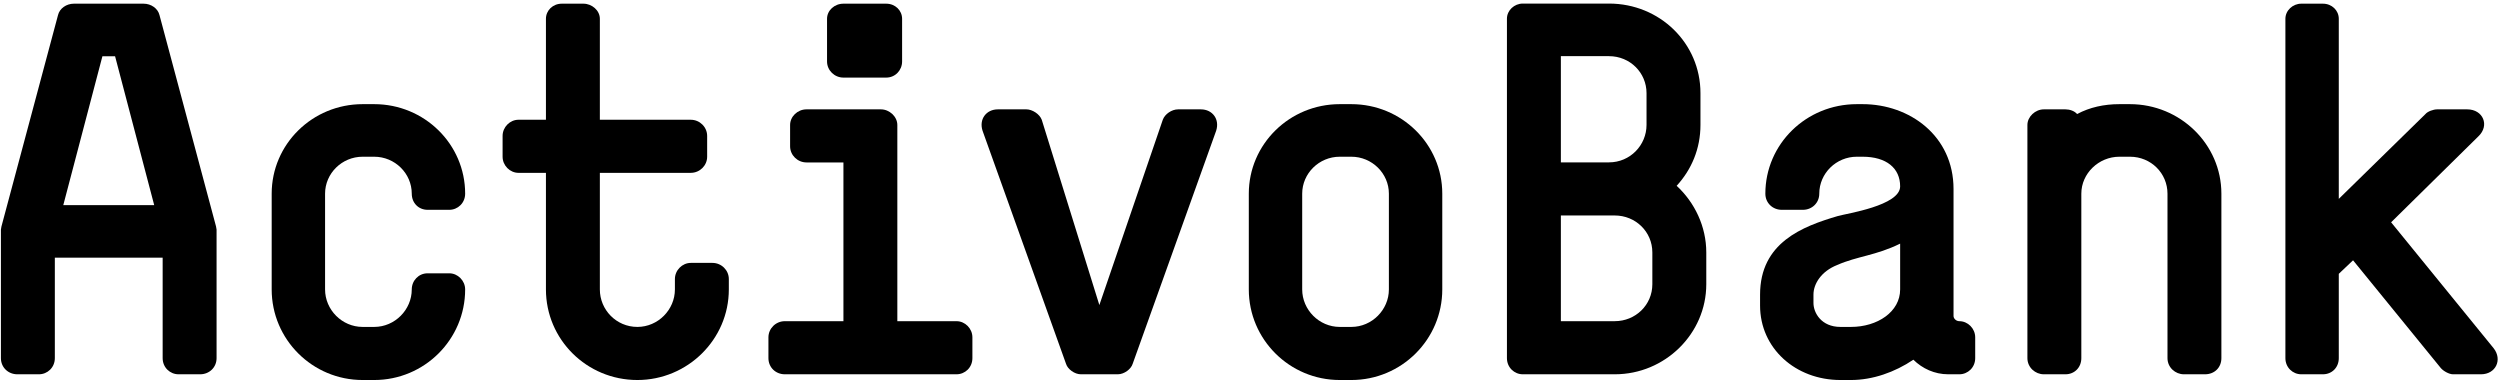 <?xml version="1.0" encoding="UTF-8"?>
<svg width="245px" height="38px" viewBox="0 0 245 38" version="1.1" xmlns="http://www.w3.org/2000/svg" xmlns:xlink="http://www.w3.org/1999/xlink">
    <!-- Generator: Sketch 58 (84663) - https://sketch.com -->
    <title>Logos / AB / All-black</title>
    <desc>Created with Sketch.</desc>
    <g id="Logos-/-AB-/-All-black" stroke="none" stroke-width="1" fill="none" fill-rule="evenodd">
        <g id="Group" fill="#000000" fill-rule="nonzero">
            <path d="M11.278,5.514 L10.036,5.514 L6.202,20.102 L15.112,20.102 L11.278,5.514 Z M19.618,36.68 L17.494,36.68 C16.666,36.68 15.94,36.017 15.94,35.099 L15.94,25.254 L5.374,25.254 L5.374,35.099 C5.374,36.017 4.648,36.68 3.819,36.68 L1.695,36.68 C0.815,36.68 0.09,36.017 0.09,35.099 L0.09,22.5 L0.142,22.193 L5.684,1.484 C5.84,0.821 6.513,0.361 7.238,0.361 L14.075,0.361 C14.801,0.361 15.474,0.821 15.631,1.484 L21.172,22.193 L21.224,22.5 L21.224,35.099 C21.224,36.017 20.499,36.68 19.618,36.68 Z" id="Shape"></path>
            <path d="M36.675,37.241 L35.535,37.241 C30.614,37.241 26.625,33.262 26.625,28.366 L26.625,18.98 C26.625,14.133 30.614,10.207 35.535,10.207 L36.675,10.207 C41.596,10.207 45.585,14.133 45.585,18.98 C45.585,19.898 44.859,20.562 44.031,20.562 L41.907,20.562 C41.026,20.562 40.353,19.898 40.353,18.98 C40.353,16.99 38.696,15.359 36.675,15.359 L35.535,15.359 C33.515,15.359 31.857,16.99 31.857,18.98 L31.857,28.366 C31.857,30.355 33.515,32.038 35.535,32.038 L36.675,32.038 C38.696,32.038 40.353,30.355 40.353,28.366 C40.353,27.499 41.026,26.784 41.907,26.784 L44.031,26.784 C44.859,26.784 45.585,27.499 45.585,28.366 C45.585,33.262 41.596,37.241 36.675,37.241 Z" id="Shape"></path>
            <path d="M62.464,37.241 C57.492,37.241 53.502,33.262 53.502,28.366 L53.502,16.939 L50.808,16.939 C49.98,16.939 49.254,16.225 49.254,15.359 L49.254,13.319 C49.254,12.451 49.98,11.736 50.808,11.736 L53.502,11.736 L53.502,1.841 C53.502,1.025 54.176,0.361 55.057,0.361 L57.18,0.361 C58.008,0.361 58.786,1.025 58.786,1.841 L58.786,11.736 L67.696,11.736 C68.576,11.736 69.301,12.451 69.301,13.319 L69.301,15.359 C69.301,16.225 68.576,16.939 67.696,16.939 L58.786,16.939 L58.786,28.366 C58.786,30.355 60.392,32.038 62.464,32.038 C64.484,32.038 66.141,30.355 66.141,28.366 L66.141,27.345 C66.141,26.478 66.866,25.764 67.696,25.764 L69.82,25.764 C70.7,25.764 71.425,26.478 71.425,27.345 L71.425,28.366 C71.425,33.262 67.385,37.241 62.464,37.241 Z" id="Shape"></path>
            <path d="M111,35.66 C110.845,36.17 110.172,36.68 109.55,36.68 L105.924,36.68 C105.303,36.68 104.628,36.17 104.473,35.66 L96.289,12.808 C95.927,11.685 96.651,10.717 97.792,10.717 L100.588,10.717 C101.158,10.717 101.883,11.176 102.091,11.736 L107.737,29.896 L113.954,11.736 C114.16,11.176 114.833,10.717 115.455,10.717 L117.683,10.717 C118.822,10.717 119.547,11.685 119.185,12.808 L111,35.66 Z" id="Shape"></path>
            <path d="M136.111,18.98 C136.111,16.99 134.453,15.359 132.433,15.359 L131.293,15.359 C129.273,15.359 127.615,16.99 127.615,18.98 L127.615,28.366 C127.615,30.355 129.273,32.038 131.293,32.038 L132.433,32.038 C134.453,32.038 136.111,30.355 136.111,28.366 L136.111,18.98 Z M132.433,37.241 L131.293,37.241 C126.372,37.241 122.383,33.262 122.383,28.366 L122.383,18.98 C122.383,14.133 126.372,10.207 131.293,10.207 L132.433,10.207 C137.353,10.207 141.343,14.133 141.343,18.98 L141.343,28.366 C141.343,33.262 137.353,37.241 132.433,37.241 Z" id="Shape"></path>
            <path d="M186.214,23.876 C183.832,25.05 182.019,25.101 180.05,25.968 C178.496,26.58 177.719,27.804 177.719,28.876 L177.719,29.691 C177.719,30.662 178.496,32.038 180.361,32.038 L181.398,32.038 C183.987,32.038 186.214,30.558 186.214,28.366 L186.214,23.876 Z M192.016,36.68 L190.928,36.68 C189.582,36.68 188.391,36.119 187.509,35.251 C185.696,36.476 183.52,37.241 181.398,37.241 L180.361,37.241 C175.958,37.241 172.487,34.129 172.487,29.947 L172.487,28.876 C172.487,23.776 176.632,22.193 180.102,21.173 C180.982,20.919 186.214,20.152 186.214,18.265 C186.214,16.481 184.867,15.359 182.537,15.359 L181.967,15.359 C179.947,15.359 178.289,16.99 178.289,18.98 C178.289,19.898 177.563,20.562 176.684,20.562 L174.611,20.562 C173.731,20.562 173.005,19.898 173.005,18.98 C173.005,14.133 176.993,10.207 181.967,10.207 L182.537,10.207 C187.147,10.207 191.446,13.319 191.446,18.521 L191.446,30.967 C191.446,31.222 191.706,31.476 192.016,31.476 C192.845,31.476 193.57,32.19 193.57,33.058 L193.57,35.099 C193.57,36.017 192.845,36.68 192.016,36.68 Z" id="Shape"></path>
            <path d="M216.092,36.68 L214.019,36.68 C213.19,36.68 212.414,36.017 212.414,35.099 L212.414,18.98 C212.414,16.99 210.808,15.359 208.736,15.359 L207.7,15.359 C205.68,15.359 203.97,16.99 203.97,18.98 L203.97,35.099 C203.97,36.017 203.296,36.68 202.416,36.68 L200.292,36.68 C199.463,36.68 198.686,36.017 198.686,35.099 L198.686,12.247 C198.686,11.431 199.463,10.717 200.292,10.717 L202.416,10.717 C202.83,10.717 203.296,10.87 203.556,11.176 C204.798,10.513 206.198,10.207 207.7,10.207 L208.736,10.207 C213.657,10.207 217.696,14.133 217.696,18.98 L217.696,35.099 C217.696,36.017 217.023,36.68 216.092,36.68 Z" id="Shape"></path>
            <path d="M243.135,36.68 L240.389,36.68 C240.026,36.68 239.457,36.374 239.198,36.068 L230.599,25.509 L229.201,26.835 L229.201,35.099 C229.201,36.017 228.527,36.68 227.646,36.68 L225.522,36.68 C224.694,36.68 223.969,36.017 223.969,35.099 L223.969,1.841 C223.969,1.025 224.694,0.361 225.522,0.361 L227.646,0.361 C228.527,0.361 229.201,1.025 229.201,1.841 L229.201,19.49 L237.696,11.176 C237.903,10.921 238.472,10.717 238.836,10.717 L241.787,10.717 C243.342,10.717 244.016,12.298 242.876,13.368 L234.329,21.785 L244.378,34.129 C245.258,35.251 244.585,36.68 243.135,36.68 Z" id="Shape"></path>
            <path d="M86.851,7.604 L82.656,7.604 C81.775,7.604 81.05,6.89 81.05,6.023 L81.05,1.841 C81.05,1.025 81.775,0.361 82.656,0.361 L86.851,0.361 C87.732,0.361 88.406,1.025 88.406,1.841 L88.406,6.023 C88.406,6.89 87.732,7.604 86.851,7.604 Z M93.741,36.68 L76.911,36.68 C76.03,36.68 75.306,36.017 75.306,35.099 L75.306,33.058 C75.306,32.19 76.03,31.476 76.911,31.476 L82.656,31.476 L82.656,15.919 L79.035,15.919 C78.155,15.919 77.43,15.205 77.43,14.337 L77.43,12.247 C77.43,11.43 78.155,10.717 79.035,10.717 L86.333,10.717 C87.163,10.717 87.939,11.43 87.939,12.247 L87.939,31.476 L93.741,31.476 C94.57,31.476 95.295,32.19 95.295,33.058 L95.295,35.099 C95.295,36.017 94.57,36.68 93.741,36.68 Z" id="Shape"></path>
            <path d="M161.93,24.74 C161.93,22.698 160.272,21.117 158.251,21.117 L152.965,21.117 L152.965,31.475 L158.251,31.475 C160.272,31.475 161.93,29.894 161.93,27.852 L161.93,24.74 Z M161.36,9.127 C161.36,7.136 159.754,5.504 157.681,5.504 L152.965,5.504 L152.965,15.912 L157.681,15.912 C159.754,15.912 161.36,14.229 161.36,12.24 L161.36,9.127 Z M158.251,36.68 L149.235,36.68 C148.406,36.68 147.68,36.016 147.68,35.099 L147.68,1.83 C147.68,1.013 148.406,0.35 149.235,0.35 L157.681,0.35 C162.655,0.35 166.645,4.228 166.645,9.127 L166.645,12.24 C166.645,14.586 165.764,16.626 164.312,18.209 C166.076,19.841 167.216,22.188 167.216,24.74 L167.216,27.852 C167.216,32.7 163.174,36.68 158.251,36.68 Z" id="Shape"></path>
        </g>
    </g>
</svg>